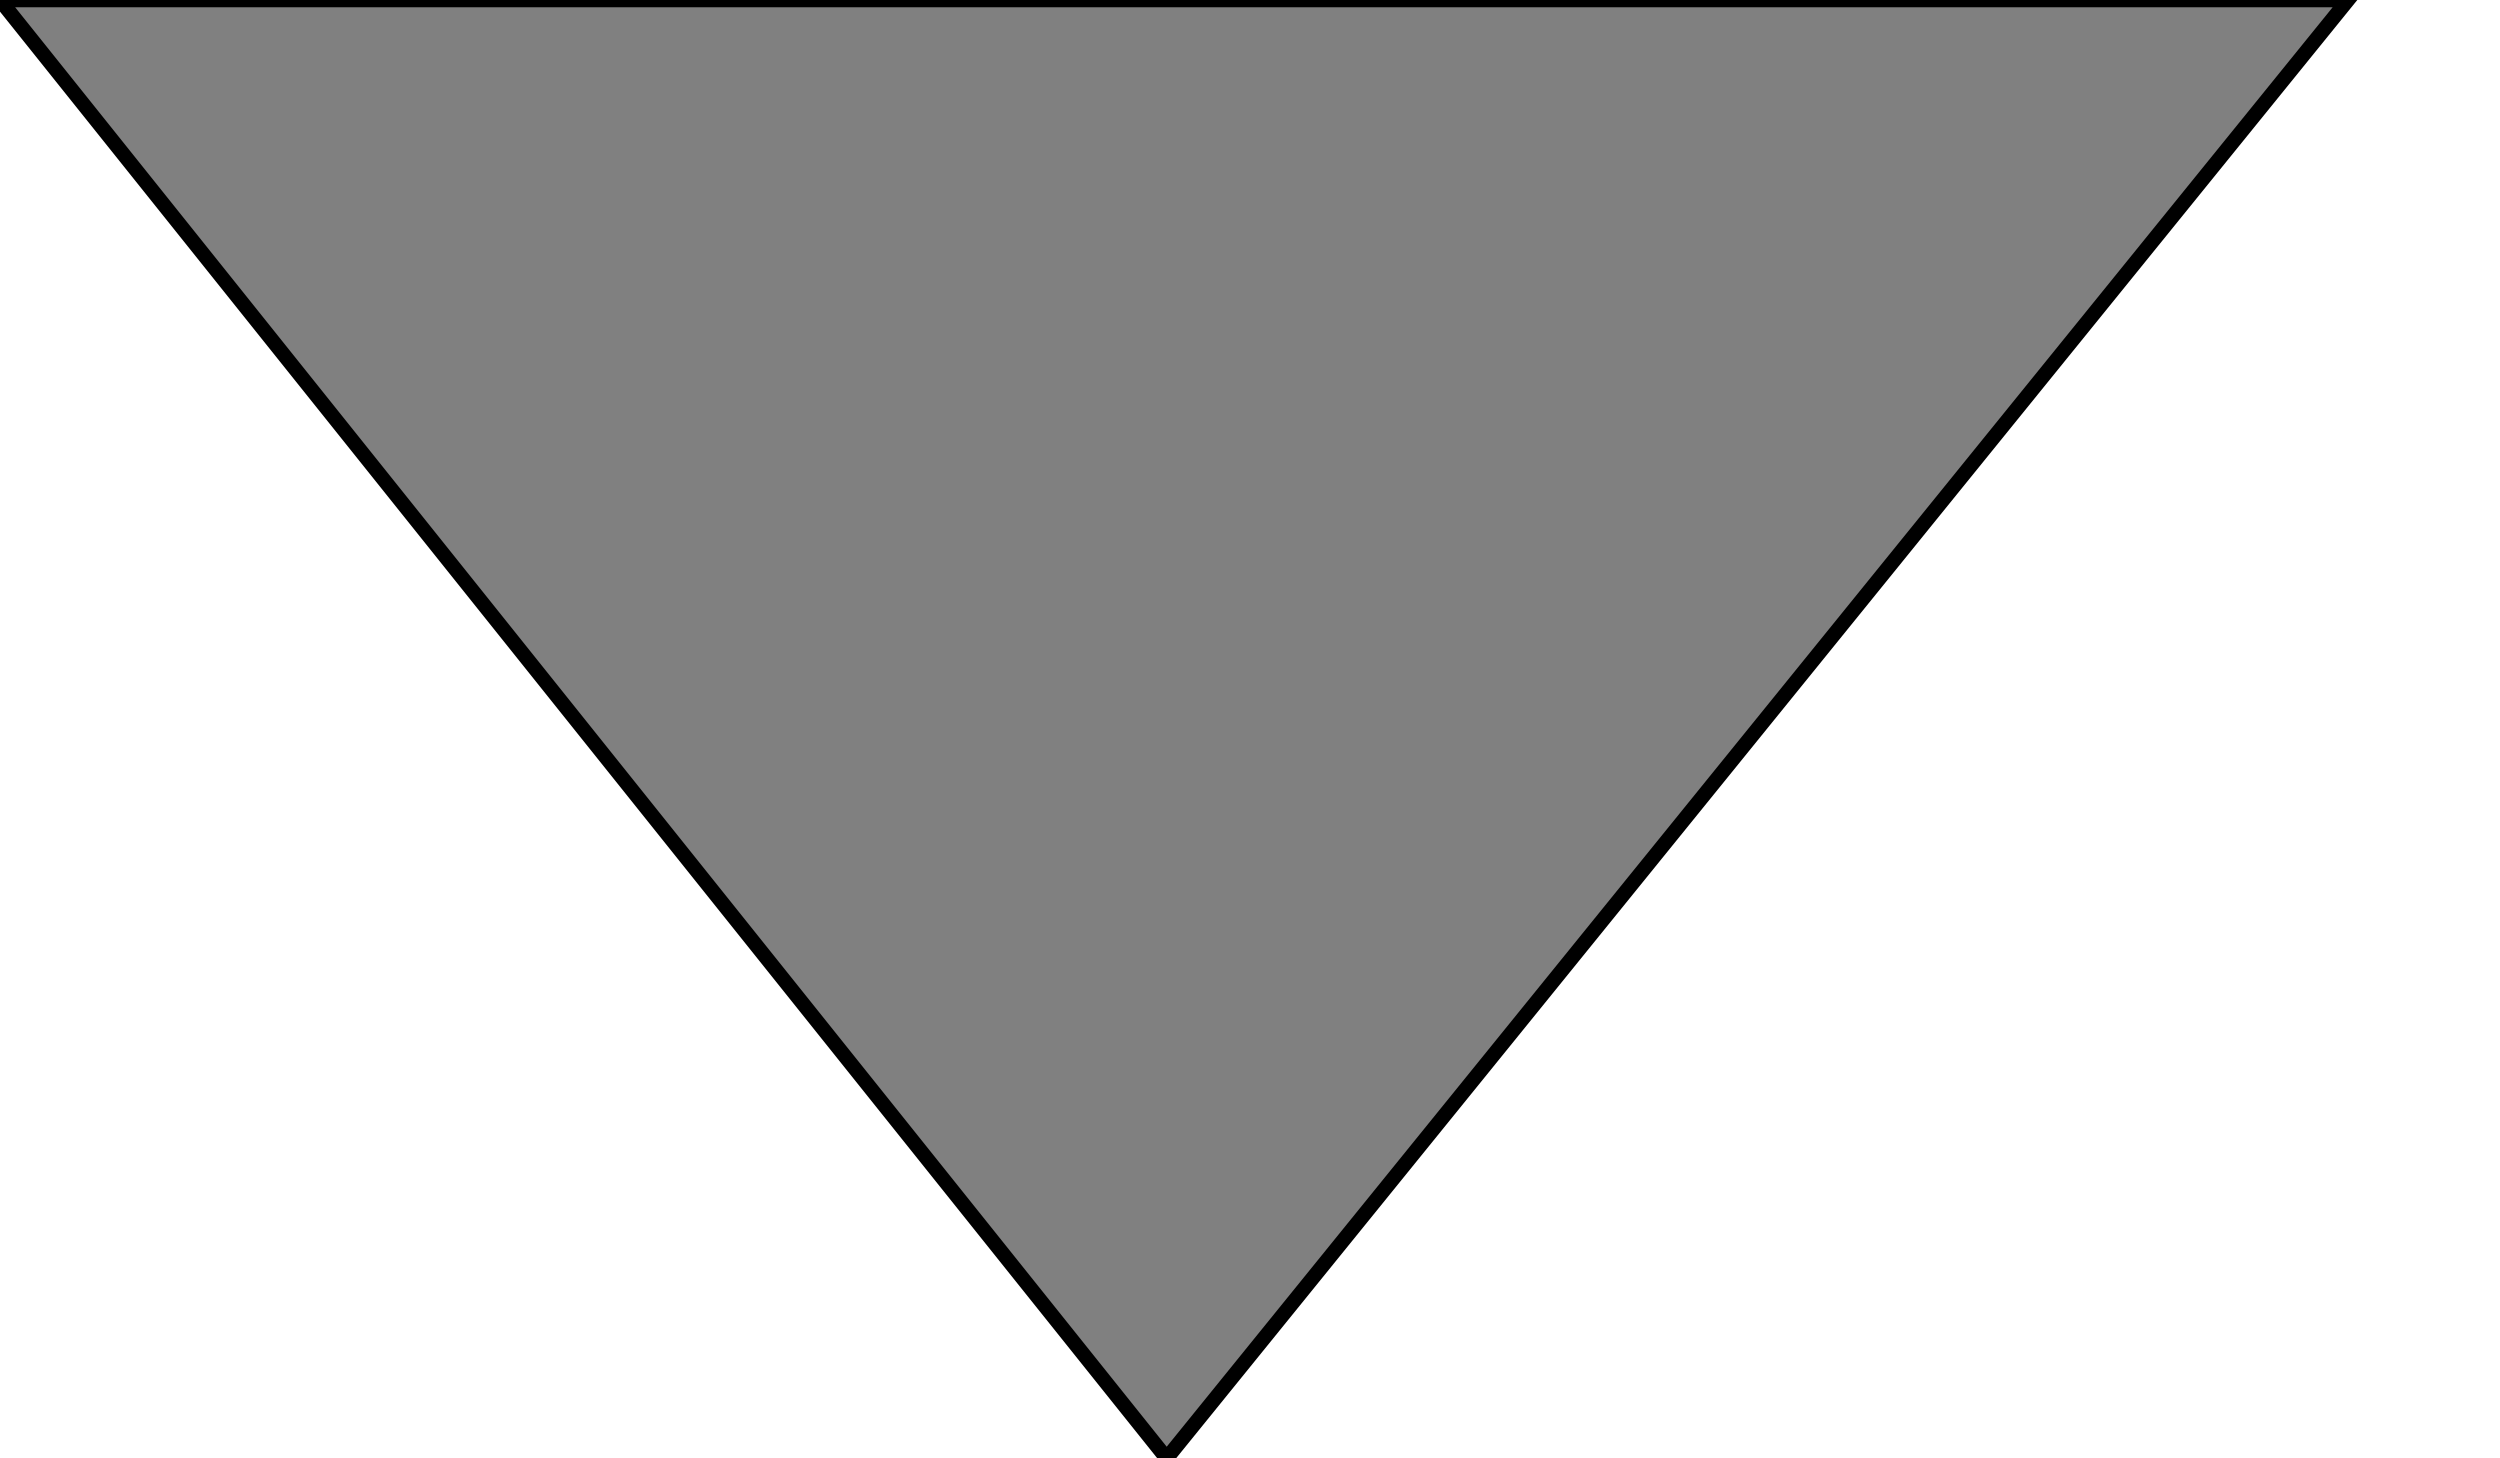 <?xml version="1.0" encoding="utf-8"?>
<svg version="1.1" id="Layer_1" xmlns="http://www.w3.org/2000/svg" xmlns:xlink="http://www.w3.org/1999/xlink"
	 width="12px" height="7px" viewBox="0 0 161 100" preserveAspectRatio="true">
  <polygon points="0,0 80,100 161,0" style="fill:grey;stroke:black;stroke-width:1" />
</svg>

